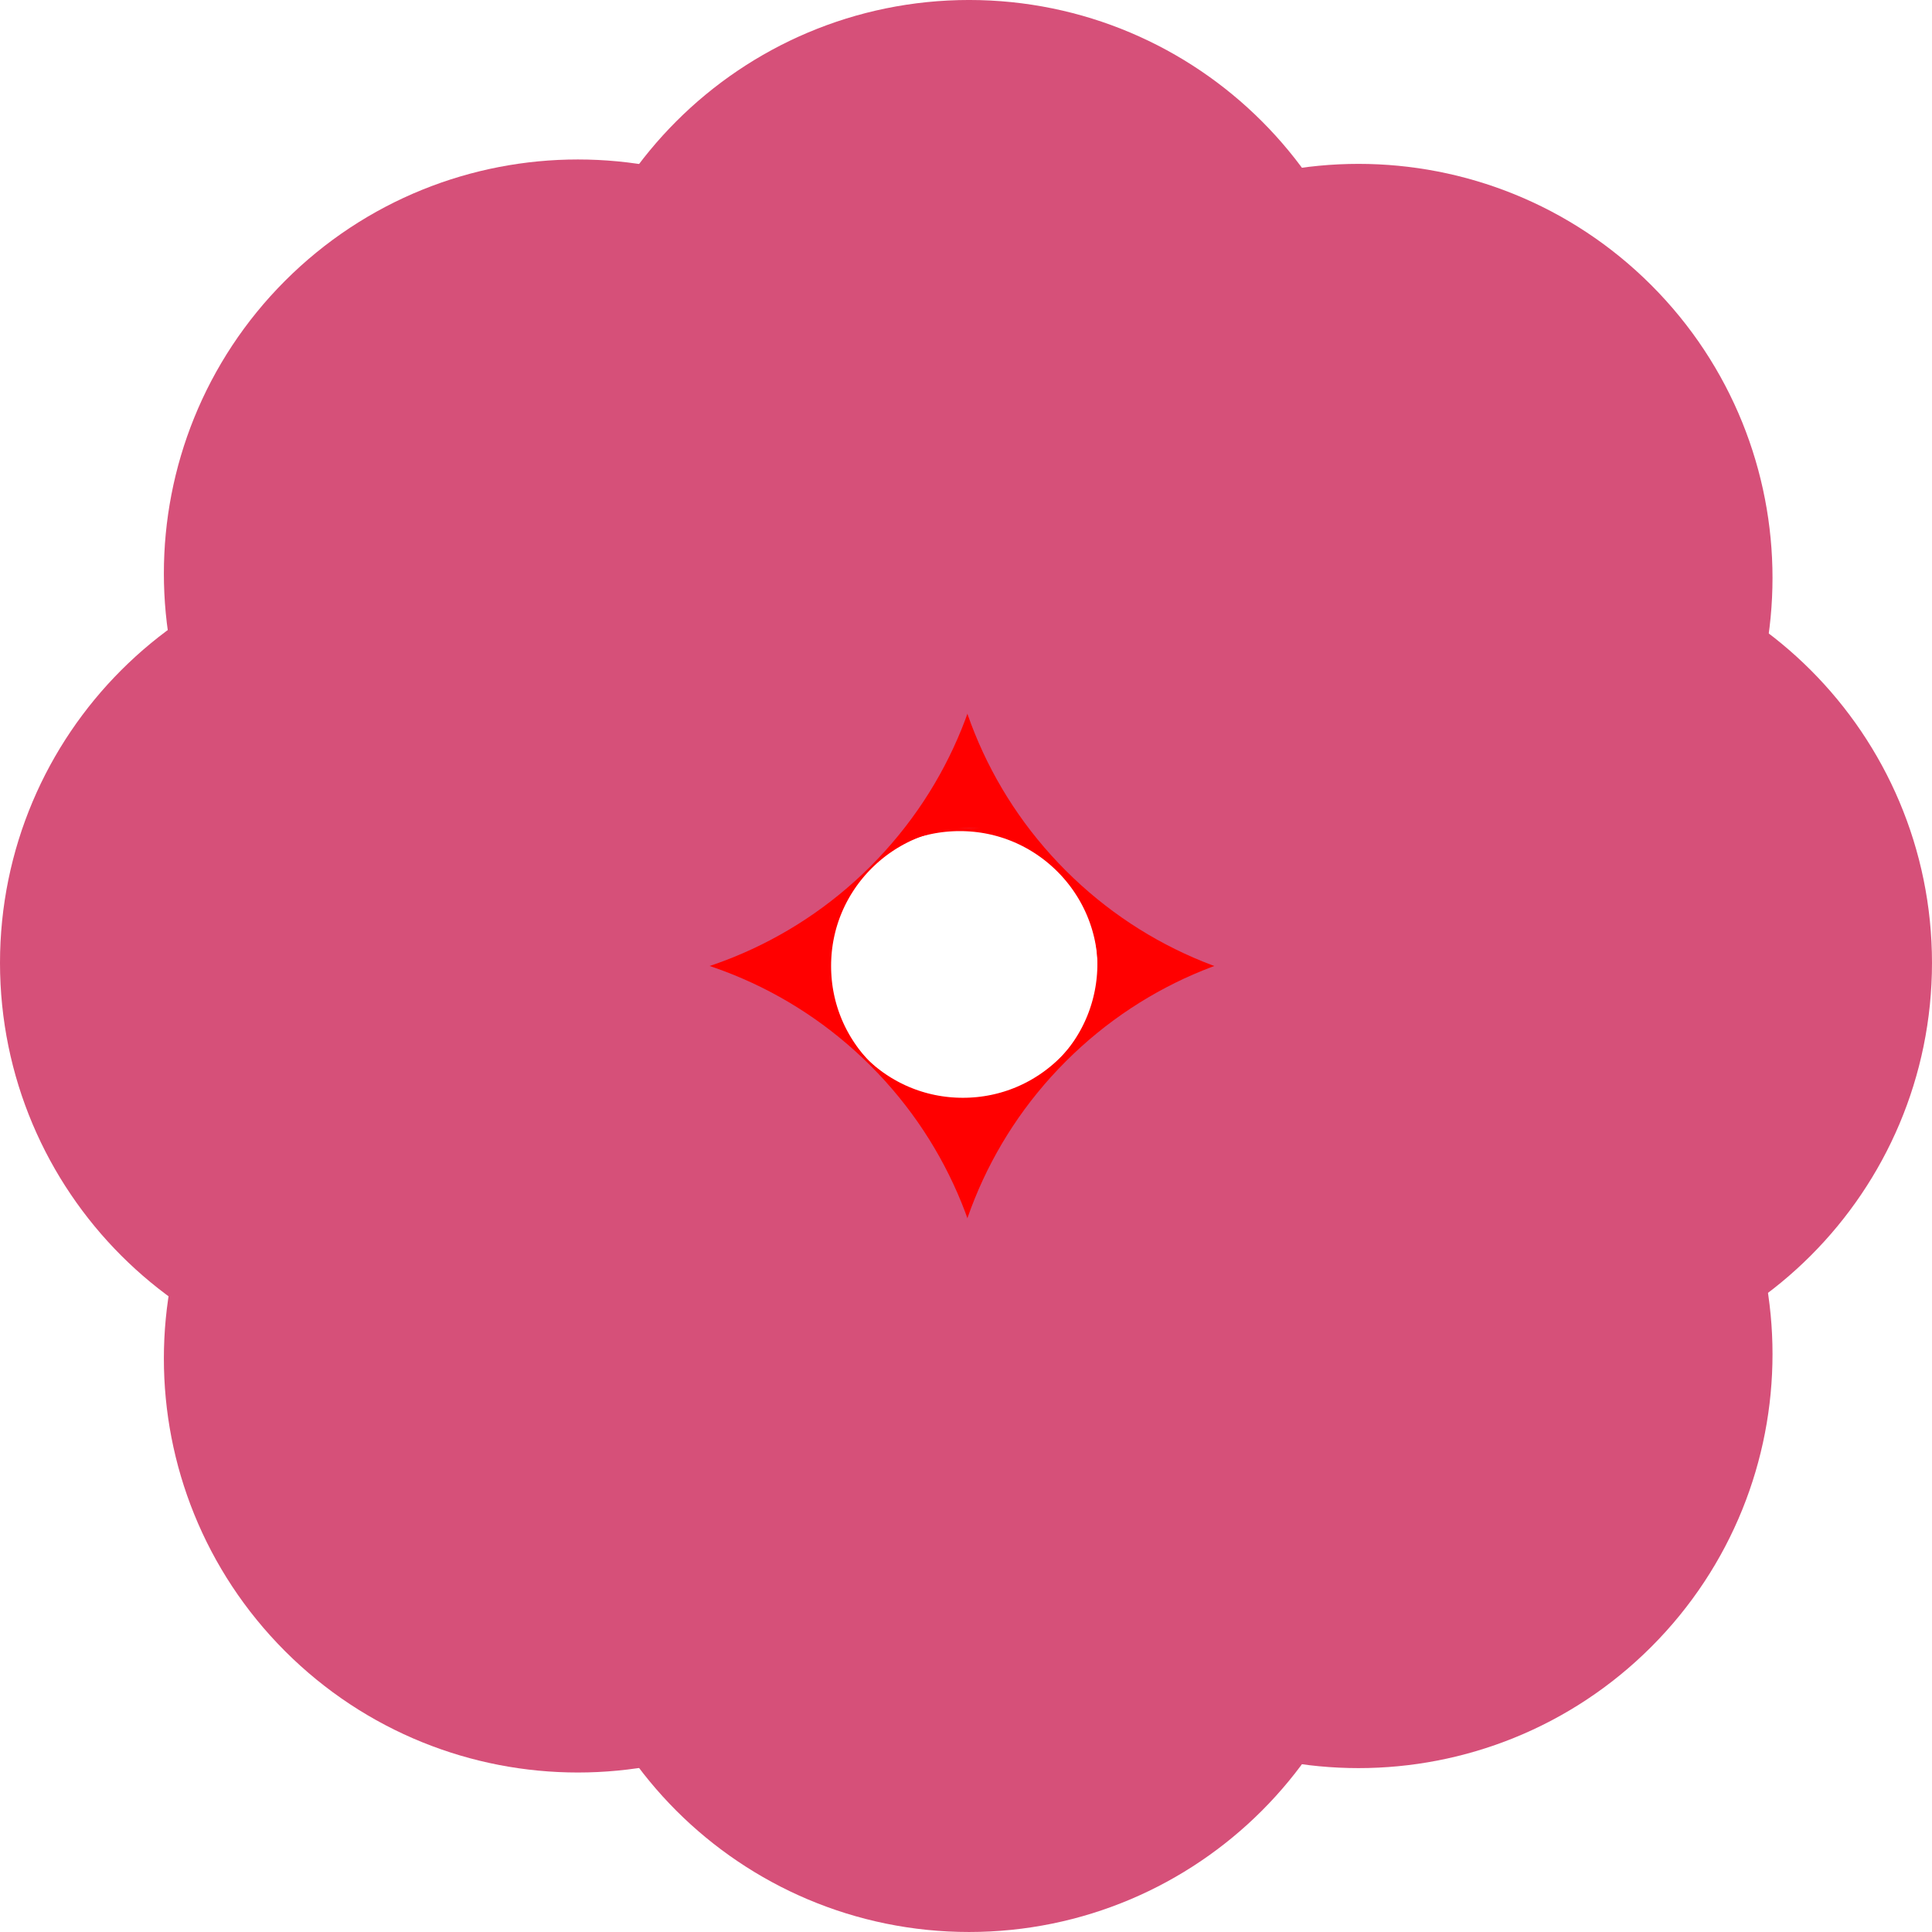 <?xml version="1.0" encoding="UTF-8" standalone="no"?>
<!-- Created with Inkscape (http://www.inkscape.org/) -->

<svg
   width="185.208mm"
   height="185.208mm"
   viewBox="0 0 185.208 185.208"
   version="1.1"
   id="svg5"
   inkscape:version="1.2.2 (b0a8486541, 2022-12-01)"
   sodipodi:docname="spheres.svg"
   inkscape:export-filename="white-aura.png"
   inkscape:export-xdpi="96"
   inkscape:export-ydpi="96"
   xmlns:inkscape="http://www.inkscape.org/namespaces/inkscape"
   xmlns:sodipodi="http://sodipodi.sourceforge.net/DTD/sodipodi-0.dtd"
   xmlns="http://www.w3.org/2000/svg"
   xmlns:svg="http://www.w3.org/2000/svg">
  <sodipodi:namedview
     id="namedview7"
     pagecolor="#ffffff"
     bordercolor="#999999"
     borderopacity="1"
     inkscape:showpageshadow="0"
     inkscape:pageopacity="0"
     inkscape:pagecheckerboard="0"
     inkscape:deskcolor="#d1d1d1"
     inkscape:document-units="mm"
     showgrid="false"
     inkscape:zoom="0.68523253"
     inkscape:cx="5992.1265"
     inkscape:cy="-2429.8321"
     inkscape:window-width="1920"
     inkscape:window-height="1011"
     inkscape:window-x="0"
     inkscape:window-y="32"
     inkscape:window-maximized="1"
     inkscape:current-layer="layer1" />
  <defs
     id="defs2" />
  <g
     inkscape:label="Layer 1"
     inkscape:groupmode="layer"
     id="layer1"
     transform="translate(-1205.941,2589.131)">
    <g
       id="g140821"
       transform="translate(47.201,-980.25)"
       inkscape:export-filename="pink-flower-petals.png"
       inkscape:export-xdpi="96"
       inkscape:export-ydpi="96">
      <ellipse
         style="mix-blend-mode:screen;fill:none;fill-rule:evenodd;stroke:#ff0000;stroke-width:26.458;stroke-linecap:round;stroke-linejoin:round;stroke-miterlimit:0;stroke-dasharray:none;stroke-opacity:1"
         id="path234-4-4-7-4"
         cx="1250.748"
         cy="-1515.98"
         rx="26.458"
         ry="26.458" />
      <ellipse
         style="mix-blend-mode:screen;fill:#d65079;fill-opacity:1;fill-rule:evenodd;stroke:#d65079;stroke-width:26.458;stroke-linecap:round;stroke-linejoin:round;stroke-miterlimit:0;stroke-dasharray:none;stroke-opacity:1"
         id="path234-4-09-1-2-9"
         cx="1198.427"
         cy="-1516.576"
         rx="26.458"
         ry="26.458" />
      <ellipse
         style="mix-blend-mode:screen;fill:#d65079;fill-opacity:1;fill-rule:evenodd;stroke:#d65079;stroke-width:26.458;stroke-linecap:round;stroke-linejoin:round;stroke-miterlimit:0;stroke-dasharray:none;stroke-opacity:1"
         id="path234-4-09-1-2-7"
         cx="1304.26"
         cy="-1516.576"
         rx="26.458"
         ry="26.458" />
      <ellipse
         style="mix-blend-mode:screen;fill:none;fill-rule:evenodd;stroke:#ff0000;stroke-width:26.458;stroke-linecap:round;stroke-linejoin:round;stroke-miterlimit:0;stroke-dasharray:none;stroke-opacity:1"
         id="path234-4-4-7-4-6"
         cx="1251.343"
         cy="-1516.576"
         rx="26.458"
         ry="26.458" />
      <ellipse
         style="mix-blend-mode:screen;fill:none;fill-rule:evenodd;stroke:#ff0000;stroke-width:26.458;stroke-linecap:round;stroke-linejoin:round;stroke-miterlimit:0;stroke-dasharray:none;stroke-opacity:1"
         id="path234-4-4-7-4-2"
         cx="-1516.873"
         cy="-1251.045"
         rx="26.458"
         ry="26.458"
         transform="rotate(90)" />
      <ellipse
         style="mix-blend-mode:screen;fill:#d65079;fill-opacity:1;fill-rule:evenodd;stroke:#d65079;stroke-width:26.458;stroke-linecap:round;stroke-linejoin:round;stroke-miterlimit:0;stroke-dasharray:none;stroke-opacity:1"
         id="path234-4-09-1-2-9-3"
         cx="-1569.195"
         cy="-1251.641"
         rx="26.458"
         ry="26.458"
         transform="rotate(90)" />
      <ellipse
         style="mix-blend-mode:screen;fill:#d65079;fill-opacity:1;fill-rule:evenodd;stroke:#d65079;stroke-width:26.458;stroke-linecap:round;stroke-linejoin:round;stroke-miterlimit:0;stroke-dasharray:none;stroke-opacity:1"
         id="path234-4-09-1-2-7-2"
         cx="-1463.361"
         cy="-1251.641"
         rx="26.458"
         ry="26.458"
         transform="rotate(90)" />
      <ellipse
         style="mix-blend-mode:screen;fill:none;fill-rule:evenodd;stroke:#ff0000;stroke-width:26.458;stroke-linecap:round;stroke-linejoin:round;stroke-miterlimit:0;stroke-dasharray:none;stroke-opacity:1"
         id="path234-4-4-7-4-6-7"
         cx="-1516.278"
         cy="-1251.641"
         rx="26.458"
         ry="26.458"
         transform="rotate(90)" />
      <ellipse
         style="mix-blend-mode:screen;fill:none;fill-rule:evenodd;stroke:#ff0000;stroke-width:26.458;stroke-linecap:round;stroke-linejoin:round;stroke-miterlimit:0;stroke-dasharray:none;stroke-opacity:1"
         id="path234-4-4-7-4-3"
         cx="-187.933"
         cy="-1956.706"
         rx="26.458"
         ry="26.458"
         transform="rotate(45)" />
      <ellipse
         style="mix-blend-mode:screen;fill:#d65079;fill-opacity:1;fill-rule:evenodd;stroke:#d65079;stroke-width:26.458;stroke-linecap:round;stroke-linejoin:round;stroke-miterlimit:0;stroke-dasharray:none;stroke-opacity:1"
         id="path234-4-09-1-2-9-9"
         cx="-240.254"
         cy="-1957.302"
         rx="26.458"
         ry="26.458"
         transform="rotate(45)" />
      <ellipse
         style="mix-blend-mode:screen;fill:#d65079;fill-opacity:1;fill-rule:evenodd;stroke:#d65079;stroke-width:26.458;stroke-linecap:round;stroke-linejoin:round;stroke-miterlimit:0;stroke-dasharray:none;stroke-opacity:1"
         id="path234-4-09-1-2-7-8"
         cx="-134.42"
         cy="-1957.302"
         rx="26.458"
         ry="26.458"
         transform="rotate(45)" />
      <ellipse
         style="mix-blend-mode:screen;fill:#d65079;fill-opacity:1;fill-rule:evenodd;stroke:#d65079;stroke-width:26.458;stroke-linecap:round;stroke-linejoin:round;stroke-miterlimit:0;stroke-dasharray:none;stroke-opacity:1"
         id="path234-4-09-1-2-9-3-2"
         cx="-2009.92"
         cy="187.039"
         rx="26.458"
         ry="26.458"
         transform="rotate(135)" />
      <ellipse
         style="mix-blend-mode:screen;fill:#d65079;fill-opacity:1;fill-rule:evenodd;stroke:#d65079;stroke-width:26.458;stroke-linecap:round;stroke-linejoin:round;stroke-miterlimit:0;stroke-dasharray:none;stroke-opacity:1"
         id="path234-4-09-1-2-7-2-0"
         cx="-1904.087"
         cy="187.039"
         rx="26.458"
         ry="26.458"
         transform="rotate(135)" />
    </g>
  </g>
</svg>
